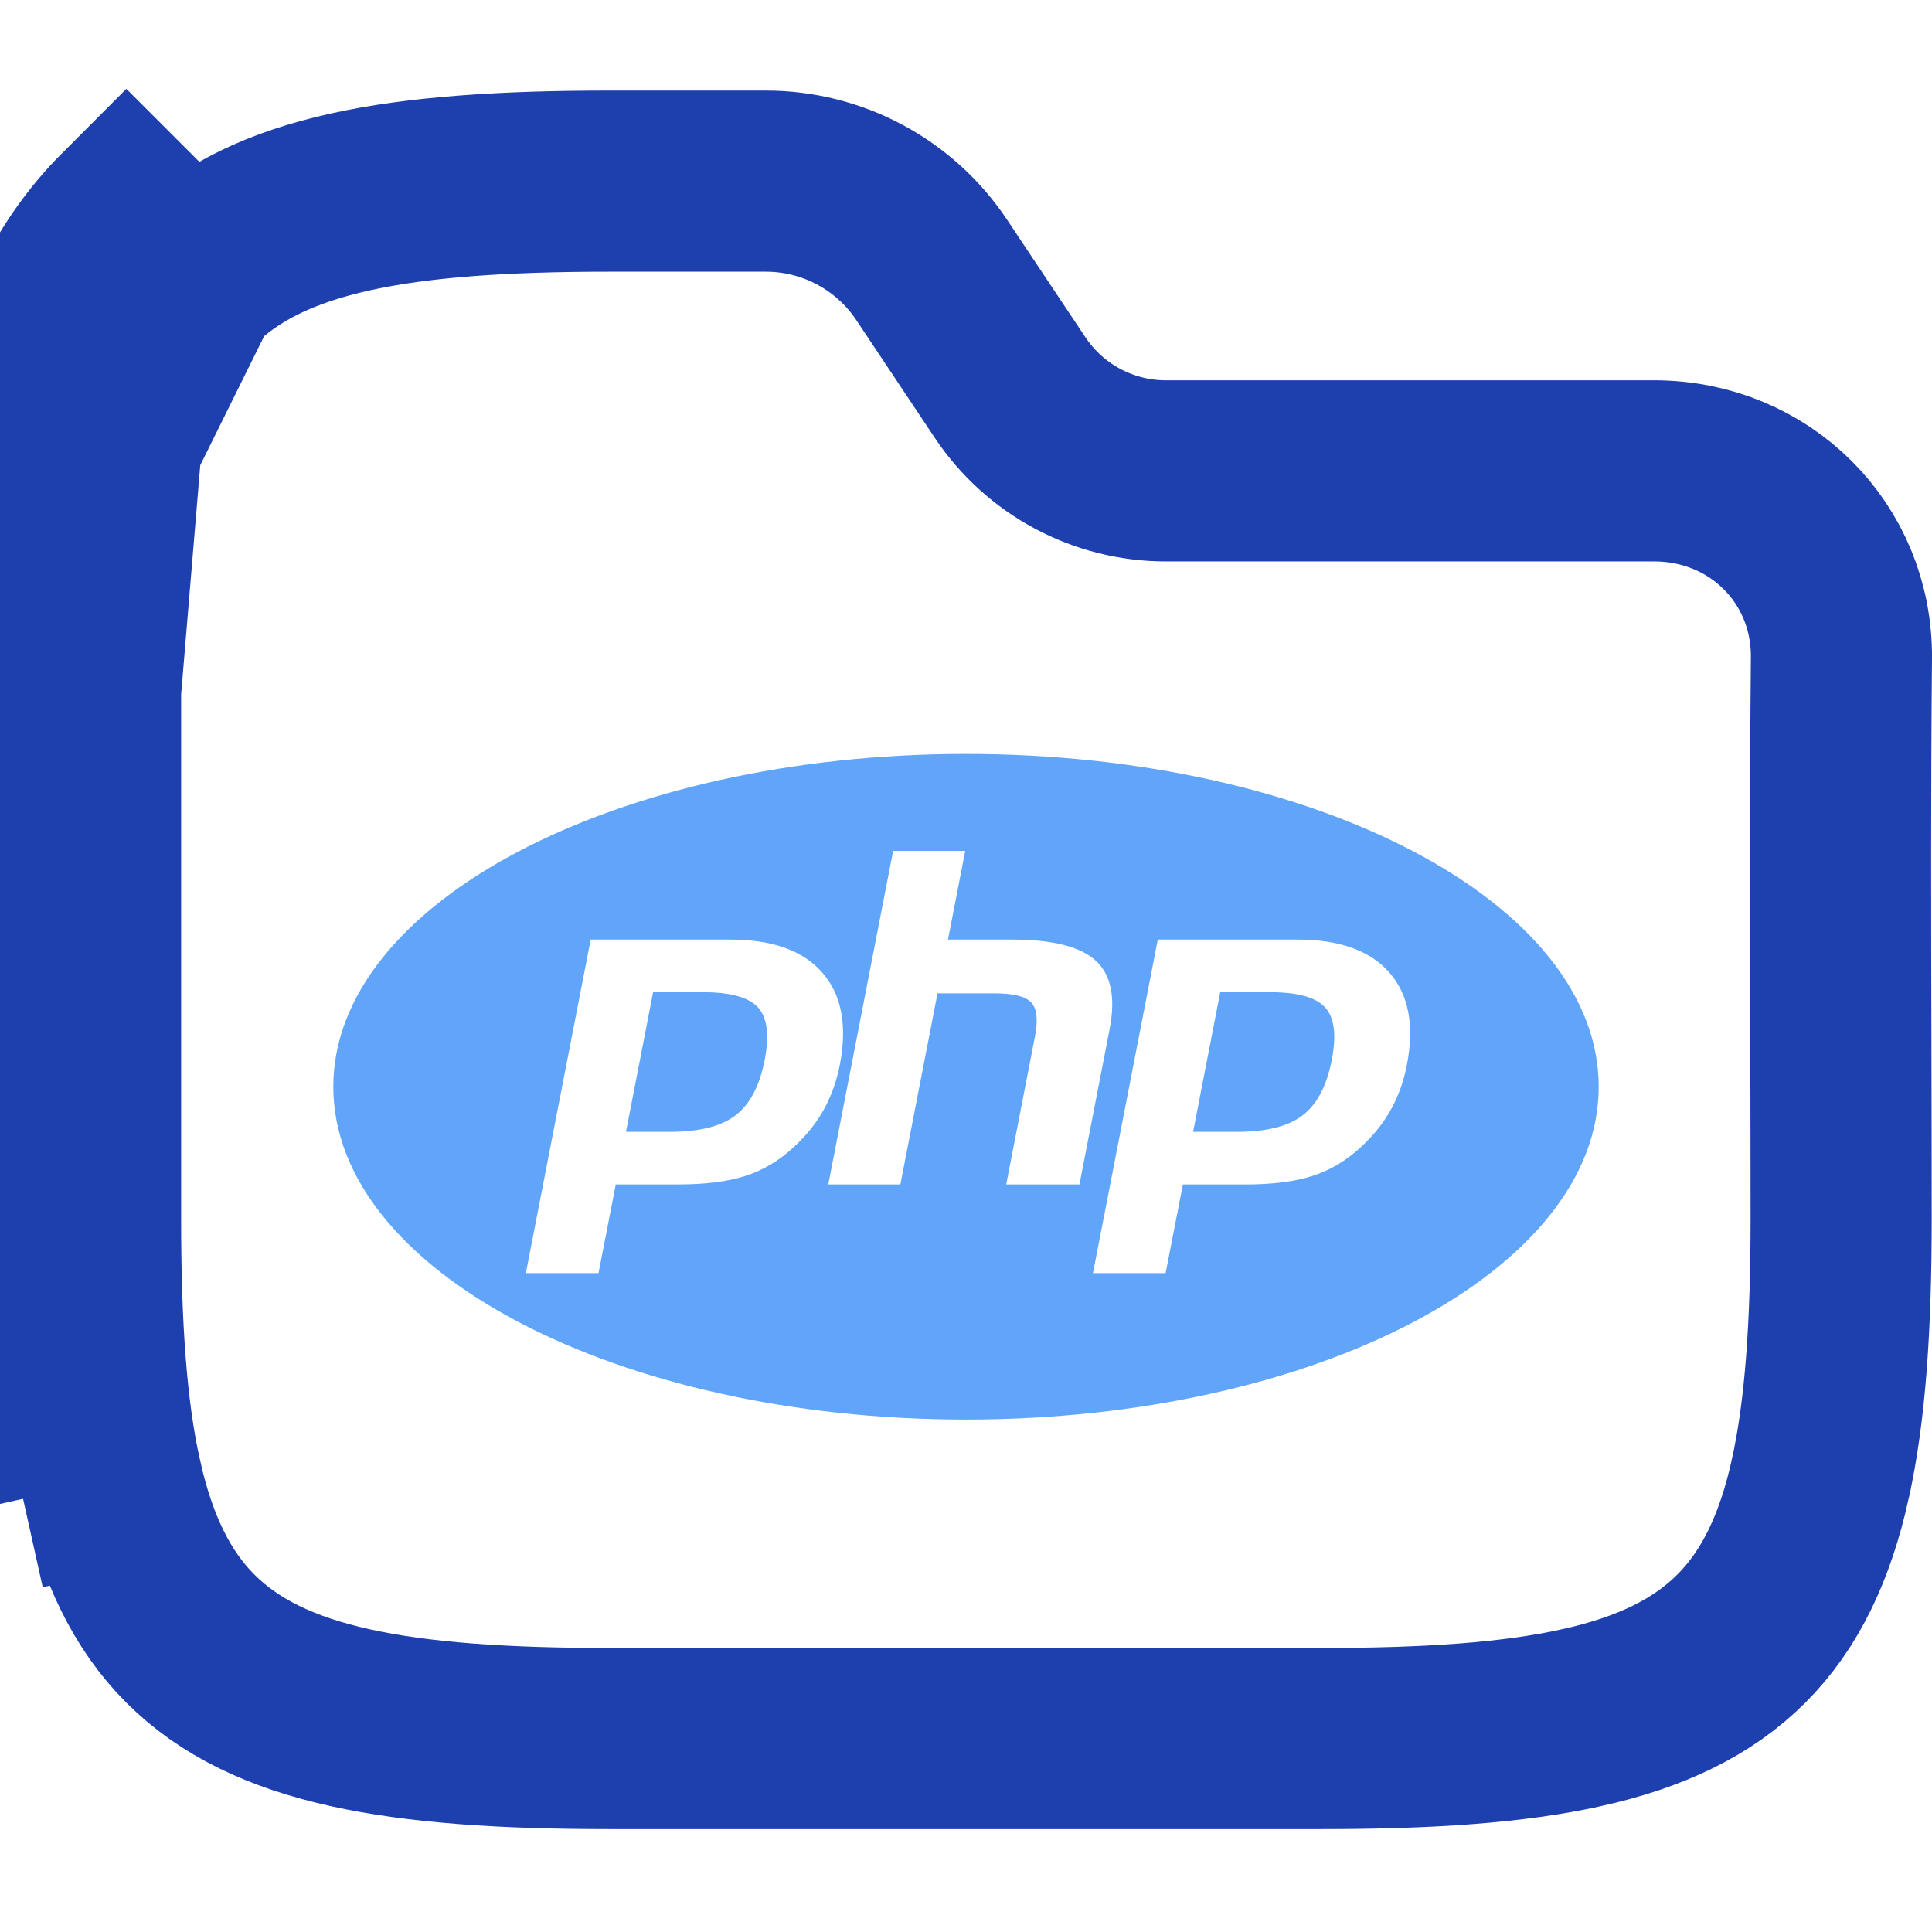 <svg width="64" height="64" viewBox="0 0 64 64" fill="none" xmlns="http://www.w3.org/2000/svg">
<g clip-path="url(#clip0_715_3711)">
<path d="M6.308 9.308C6.308 9.308 6.308 9.308 6.308 9.308C7.592 8.023 9.318 7.198 11.592 6.692C13.863 6.187 16.692 6 20.195 6H25.371C27.577 6 29.637 7.103 30.861 8.938C30.861 8.938 30.861 8.938 30.861 8.938L33.461 12.838L33.461 12.838C34.611 14.562 36.546 15.598 38.619 15.598H54.794C58.282 15.598 61.032 18.317 61 21.802C60.96 26.068 60.97 30.347 60.981 34.605C60.986 36.54 60.99 38.472 60.99 40.396C60.99 43.899 60.803 46.728 60.298 48.999L60.298 49C59.793 51.273 58.967 52.999 57.682 54.283C56.398 55.568 54.672 56.394 52.399 56.899L52.398 56.899C50.127 57.404 47.298 57.591 43.795 57.591H20.195C16.692 57.591 13.863 57.404 11.592 56.899L11.592 56.899C9.318 56.394 7.592 55.568 6.308 54.283C5.023 52.999 4.198 51.273 3.692 48.999L0.764 49.65M6.308 9.308L4.186 7.186C2.374 8.999 1.348 11.311 0.764 13.941C0.187 16.535 0 19.623 0 23.195V40.396C0 43.968 0.187 47.057 0.764 49.65M6.308 9.308C5.023 10.592 4.198 12.318 3.692 14.592M6.308 9.308L3.692 14.592M0.764 49.65L3.692 48.999C3.187 46.728 3 43.899 3 40.396V23.195C3 19.692 3.187 16.863 3.692 14.592M0.764 49.65L3.692 14.592M3.692 14.592L0.768 13.942L3.692 14.592Z" stroke="#1E40AF" stroke-width="6"/>
<path d="M43.899 33.375C44.204 33.712 44.276 34.292 44.117 35.113C43.95 35.968 43.63 36.578 43.155 36.944C42.68 37.31 41.957 37.493 40.987 37.493H39.523L40.421 32.868H42.07C42.985 32.868 43.594 33.037 43.899 33.375ZM23.285 32.868H21.635L20.736 37.493H22.201C23.171 37.493 23.894 37.31 24.369 36.944C24.844 36.578 25.164 35.968 25.331 35.113C25.49 34.292 25.418 33.712 25.113 33.375C24.808 33.037 24.199 32.868 23.285 32.868ZM52.959 36C52.959 42.089 43.575 47.025 32 47.025C20.425 47.025 11.041 42.089 11.041 36C11.041 29.911 20.425 24.975 32 24.975C43.575 24.975 52.959 29.911 52.959 36ZM27.287 36.762C27.536 36.315 27.713 35.821 27.819 35.282C28.073 33.972 27.881 32.952 27.242 32.221C26.604 31.49 25.588 31.125 24.196 31.125H19.567L17.42 42.174H19.827L20.398 39.236H22.46C23.369 39.236 24.117 39.141 24.705 38.95C25.293 38.759 25.826 38.438 26.307 37.988C26.71 37.617 27.037 37.209 27.287 36.762ZM35.758 39.236L36.757 34.095C36.961 33.049 36.808 32.292 36.3 31.825C35.792 31.359 34.869 31.125 33.53 31.125H31.403L31.974 28.187H29.586L27.438 39.236H29.826L31.056 32.907H32.965C33.576 32.907 33.975 33.008 34.163 33.21C34.351 33.412 34.391 33.791 34.282 34.347L33.332 39.236H35.758V39.236ZM46.028 32.221C45.39 31.49 44.374 31.125 42.982 31.125H38.353L36.206 42.174H38.613L39.184 39.237H41.246C42.155 39.237 42.904 39.141 43.491 38.95C44.078 38.759 44.612 38.438 45.093 37.988C45.496 37.617 45.823 37.209 46.072 36.762C46.322 36.315 46.499 35.822 46.604 35.282C46.859 33.972 46.667 32.952 46.028 32.221Z" fill="#60A5FA"/>
</g>
<defs>
<clipPath id="clip0_715_3711">
<rect width="64" height="64" fill="white"/>
</clipPath>
</defs>
</svg>
